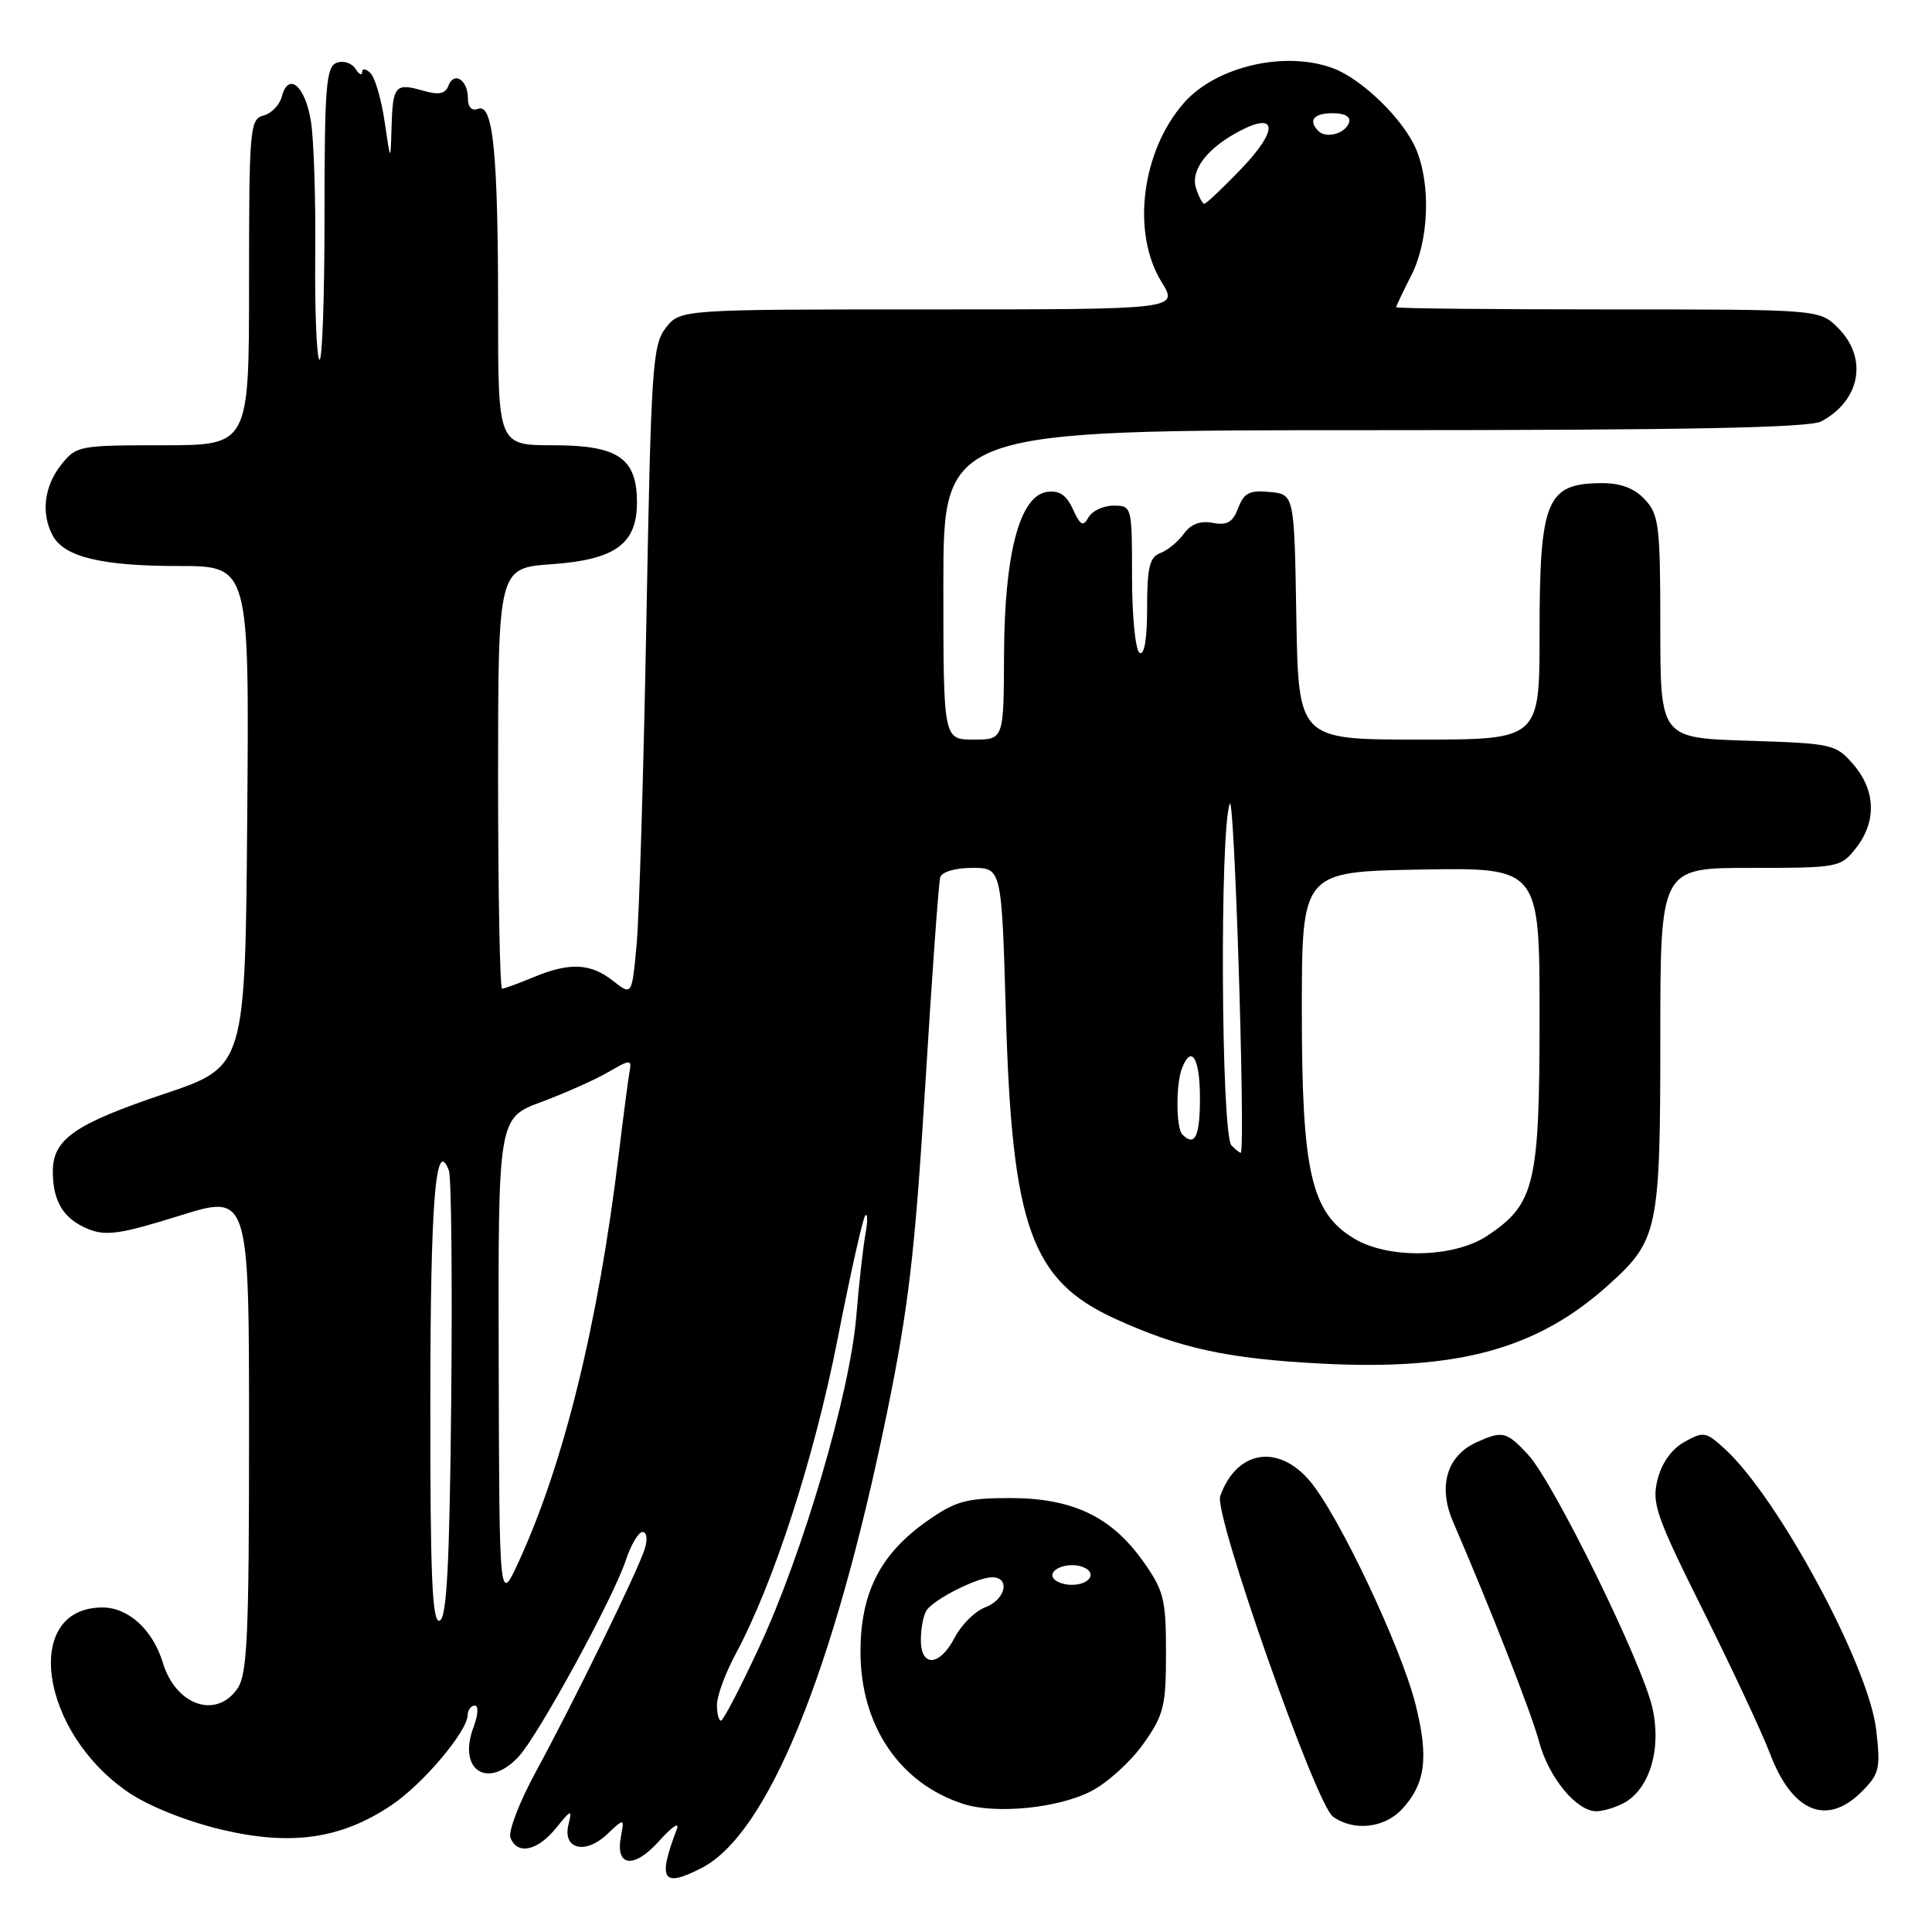 <?xml version="1.0" encoding="UTF-8" standalone="no"?>
<!DOCTYPE svg PUBLIC "-//W3C//DTD SVG 1.1//EN" "http://www.w3.org/Graphics/SVG/1.1/DTD/svg11.dtd" >
<svg xmlns="http://www.w3.org/2000/svg" xmlns:xlink="http://www.w3.org/1999/xlink" version="1.1" viewBox="0 0 256 256">
 <g >
 <path fill="currentColor"
d=" M 93.00 247.50 C 101.74 242.98 110.46 221.60 117.47 187.50 C 120.38 173.33 121.23 166.10 122.59 144.00 C 123.48 129.43 124.38 116.94 124.58 116.25 C 124.79 115.53 126.58 115.00 128.83 115.00 C 132.72 115.00 132.72 115.00 133.28 134.25 C 134.09 162.55 136.63 169.65 147.73 174.73 C 156.34 178.67 162.64 180.04 175.18 180.69 C 193.30 181.62 203.74 178.74 213.19 170.21 C 219.71 164.33 220.00 162.94 220.00 137.53 C 220.00 115.00 220.00 115.00 231.93 115.00 C 243.62 115.00 243.90 114.95 245.93 112.37 C 248.67 108.88 248.55 104.75 245.60 101.32 C 243.26 98.60 242.85 98.51 231.60 98.15 C 220.00 97.78 220.00 97.78 220.00 83.08 C 220.00 69.67 219.82 68.19 217.96 66.19 C 216.56 64.69 214.75 64.00 212.21 64.02 C 204.91 64.05 204.00 66.26 204.00 83.93 C 204.00 98.00 204.00 98.00 188.02 98.00 C 172.05 98.00 172.05 98.00 171.77 81.75 C 171.50 65.50 171.50 65.50 168.25 65.19 C 165.58 64.93 164.83 65.31 164.07 67.31 C 163.35 69.21 162.60 69.65 160.69 69.28 C 159.04 68.97 157.80 69.44 156.87 70.72 C 156.12 71.77 154.71 72.93 153.75 73.28 C 152.33 73.82 152.00 75.17 152.00 80.53 C 152.00 84.67 151.63 86.89 151.00 86.50 C 150.45 86.16 150.00 81.66 150.00 76.44 C 150.00 67.09 149.98 67.00 147.55 67.00 C 146.20 67.00 144.71 67.70 144.23 68.55 C 143.52 69.83 143.16 69.64 142.17 67.48 C 141.31 65.59 140.36 64.95 138.74 65.18 C 135.11 65.70 133.10 73.32 133.04 86.75 C 133.00 98.00 133.00 98.00 129.00 98.00 C 125.00 98.00 125.00 98.00 125.00 77.50 C 125.00 57.00 125.00 57.00 182.07 57.00 C 223.53 57.00 239.73 56.68 241.32 55.84 C 246.53 53.06 247.54 47.45 243.55 43.45 C 241.09 41.00 241.09 41.00 213.05 41.00 C 197.62 41.00 185.00 40.87 185.00 40.71 C 185.00 40.55 185.90 38.66 187.00 36.50 C 189.35 31.90 189.62 24.39 187.62 19.72 C 185.94 15.80 180.50 10.50 176.68 9.06 C 170.32 6.66 161.13 8.79 156.87 13.64 C 151.25 20.05 149.90 30.87 153.91 37.36 C 156.16 41.00 156.16 41.00 123.15 41.00 C 90.15 41.00 90.15 41.00 88.23 43.43 C 86.46 45.69 86.27 48.51 85.65 82.18 C 85.28 102.16 84.70 121.52 84.35 125.22 C 83.73 131.93 83.73 131.93 81.23 129.97 C 78.24 127.61 75.47 127.49 70.65 129.50 C 68.68 130.32 66.82 131.00 66.53 131.00 C 66.24 131.00 66.00 118.46 66.00 103.13 C 66.00 75.27 66.00 75.27 73.10 74.76 C 81.53 74.16 84.40 72.08 84.40 66.57 C 84.40 60.71 81.90 59.00 73.35 59.00 C 66.00 59.00 66.00 59.00 66.00 41.14 C 66.00 20.29 65.34 13.65 63.36 14.42 C 62.51 14.74 62.00 14.22 62.00 13.03 C 62.00 10.60 60.17 9.40 59.42 11.35 C 59.00 12.45 58.15 12.62 56.00 12.00 C 52.37 10.96 52.03 11.36 51.88 16.92 C 51.75 21.50 51.75 21.50 50.97 16.15 C 50.54 13.20 49.70 10.30 49.10 9.70 C 48.49 9.09 47.99 9.03 47.98 9.55 C 47.98 10.07 47.57 9.87 47.09 9.10 C 46.60 8.34 45.48 7.99 44.60 8.32 C 43.21 8.86 43.00 11.50 43.00 28.64 C 43.00 39.47 42.70 48.03 42.32 47.66 C 41.95 47.29 41.70 41.02 41.77 33.74 C 41.84 26.46 41.59 18.51 41.20 16.08 C 40.45 11.37 38.21 9.47 37.34 12.80 C 37.05 13.91 35.96 15.04 34.91 15.31 C 33.11 15.79 33.00 17.00 33.00 37.41 C 33.00 59.00 33.00 59.00 21.57 59.00 C 10.42 59.00 10.10 59.06 8.07 61.63 C 5.84 64.48 5.42 68.04 6.98 70.96 C 8.50 73.80 13.46 75.00 23.66 75.00 C 33.03 75.00 33.03 75.00 32.76 108.17 C 32.50 141.33 32.50 141.33 21.84 144.92 C 9.90 148.93 7.00 150.94 7.00 155.22 C 7.00 159.22 8.42 161.52 11.71 162.86 C 14.05 163.81 16.00 163.52 23.75 161.10 C 33.00 158.20 33.00 158.20 33.00 189.88 C 33.00 216.93 32.77 221.88 31.44 223.78 C 28.61 227.82 23.29 225.96 21.58 220.33 C 20.25 215.96 17.02 213.00 13.58 213.00 C 2.88 213.00 5.27 229.59 17.11 237.56 C 19.80 239.37 24.84 241.37 29.42 242.45 C 38.62 244.62 45.23 243.66 51.88 239.19 C 56.04 236.40 61.92 229.44 61.97 227.25 C 61.99 226.56 62.41 226.00 62.91 226.00 C 63.43 226.00 63.35 227.25 62.75 228.85 C 60.59 234.56 64.63 237.19 68.73 232.75 C 71.36 229.91 81.28 211.73 82.92 206.75 C 83.60 204.69 84.60 203.00 85.14 203.00 C 85.71 203.00 85.83 203.95 85.43 205.25 C 84.50 208.18 76.04 225.51 71.01 234.75 C 68.84 238.74 67.32 242.68 67.64 243.50 C 68.53 245.83 71.20 245.27 73.66 242.25 C 75.69 239.74 75.84 239.70 75.33 241.74 C 74.51 245.01 77.52 245.80 80.42 243.07 C 82.74 240.89 82.74 240.89 82.28 243.33 C 81.50 247.39 84.00 247.68 87.36 243.92 C 89.03 242.05 90.08 241.35 89.69 242.36 C 87.10 249.13 87.78 250.20 93.00 247.50 Z  M 185.75 239.75 C 188.88 236.39 189.34 232.90 187.57 225.85 C 185.66 218.25 177.40 200.79 173.57 196.25 C 169.34 191.25 163.84 192.18 161.68 198.25 C 160.83 200.64 174.34 239.04 176.61 240.70 C 179.31 242.68 183.41 242.25 185.75 239.75 Z  M 144.59 237.34 C 146.74 236.23 149.85 233.41 151.50 231.07 C 154.22 227.23 154.50 226.09 154.50 219.00 C 154.50 211.91 154.22 210.77 151.50 206.93 C 147.29 200.96 142.12 198.50 133.83 198.50 C 128.02 198.51 126.60 198.90 122.84 201.55 C 116.66 205.89 114.04 211.02 114.02 218.79 C 113.99 228.62 119.20 236.33 127.68 239.04 C 132.00 240.41 140.24 239.59 144.59 237.34 Z  M 215.15 238.92 C 218.57 237.09 220.18 231.77 218.96 226.33 C 217.62 220.35 205.85 196.38 202.48 192.75 C 199.60 189.66 199.10 189.54 195.61 191.13 C 191.71 192.91 190.52 196.95 192.53 201.62 C 197.63 213.46 202.94 227.04 203.96 230.86 C 205.23 235.55 208.90 240.00 211.52 240.00 C 212.41 240.00 214.04 239.51 215.15 238.92 Z  M 246.67 237.42 C 249.04 235.05 249.20 234.37 248.60 229.17 C 247.61 220.71 235.65 198.51 228.59 192.03 C 226.06 189.70 225.73 189.64 223.20 191.06 C 221.50 192.00 220.18 193.86 219.63 196.06 C 218.84 199.21 219.44 200.90 225.73 213.52 C 229.56 221.21 233.51 229.66 234.51 232.30 C 237.44 240.10 242.05 242.04 246.67 237.42 Z  M 95.00 225.89 C 95.00 224.72 96.12 221.68 97.49 219.14 C 102.53 209.75 107.89 193.16 110.98 177.46 C 112.69 168.72 114.35 161.33 114.66 161.04 C 114.98 160.74 114.98 161.85 114.68 163.50 C 114.37 165.15 113.82 170.08 113.46 174.46 C 112.60 184.68 106.41 205.76 100.60 218.25 C 98.11 223.61 95.83 228.00 95.53 228.00 C 95.24 228.00 95.00 227.05 95.00 225.89 Z  M 57.02 185.83 C 57.03 159.08 57.72 150.50 59.48 155.10 C 59.81 155.94 59.94 169.62 59.79 185.48 C 59.57 207.47 59.20 214.43 58.25 214.75 C 57.27 215.08 57.00 208.86 57.02 185.83 Z  M 66.08 180.32 C 66.00 148.14 66.00 148.14 71.75 146.01 C 74.91 144.83 78.91 143.05 80.63 142.04 C 83.43 140.40 83.73 140.38 83.44 141.86 C 83.27 142.76 82.61 147.78 81.98 153.00 C 79.26 175.47 74.70 193.98 68.70 207.00 C 66.16 212.50 66.16 212.50 66.08 180.32 Z  M 179.37 164.08 C 173.72 160.64 172.50 155.30 172.50 134.00 C 172.50 115.50 172.50 115.50 188.25 115.22 C 204.00 114.95 204.00 114.95 204.00 134.72 C 204.00 156.93 203.38 159.54 197.10 163.73 C 192.67 166.69 183.93 166.87 179.37 164.08 Z  M 163.18 151.78 C 161.80 150.40 161.60 109.80 162.96 106.50 C 163.56 105.06 165.01 150.72 164.43 152.73 C 164.40 152.86 163.83 152.43 163.18 151.78 Z  M 156.67 150.33 C 155.83 149.50 155.79 143.70 156.61 141.58 C 157.86 138.32 159.00 140.19 159.00 145.50 C 159.00 150.60 158.33 151.99 156.67 150.33 Z  M 158.48 24.93 C 157.71 22.53 160.00 19.57 164.36 17.31 C 169.27 14.77 169.35 17.27 164.53 22.31 C 162.06 24.89 159.83 27.00 159.58 27.00 C 159.34 27.00 158.84 26.07 158.48 24.93 Z  M 174.70 17.37 C 173.30 15.96 174.06 15.00 176.58 15.00 C 178.21 15.00 179.01 15.47 178.75 16.25 C 178.27 17.70 175.73 18.40 174.70 17.37 Z  M 122.02 217.25 C 122.02 215.74 122.36 214.00 122.77 213.39 C 123.74 211.91 129.50 209.00 131.45 209.00 C 133.92 209.00 133.25 211.96 130.55 212.98 C 129.20 213.49 127.39 215.28 126.52 216.96 C 124.52 220.82 121.99 220.99 122.02 217.25 Z  M 139.56 209.10 C 138.84 207.93 141.58 206.90 143.49 207.64 C 145.44 208.38 144.42 210.00 142.00 210.00 C 140.96 210.00 139.87 209.60 139.56 209.10 Z "/>
</g>
</svg>